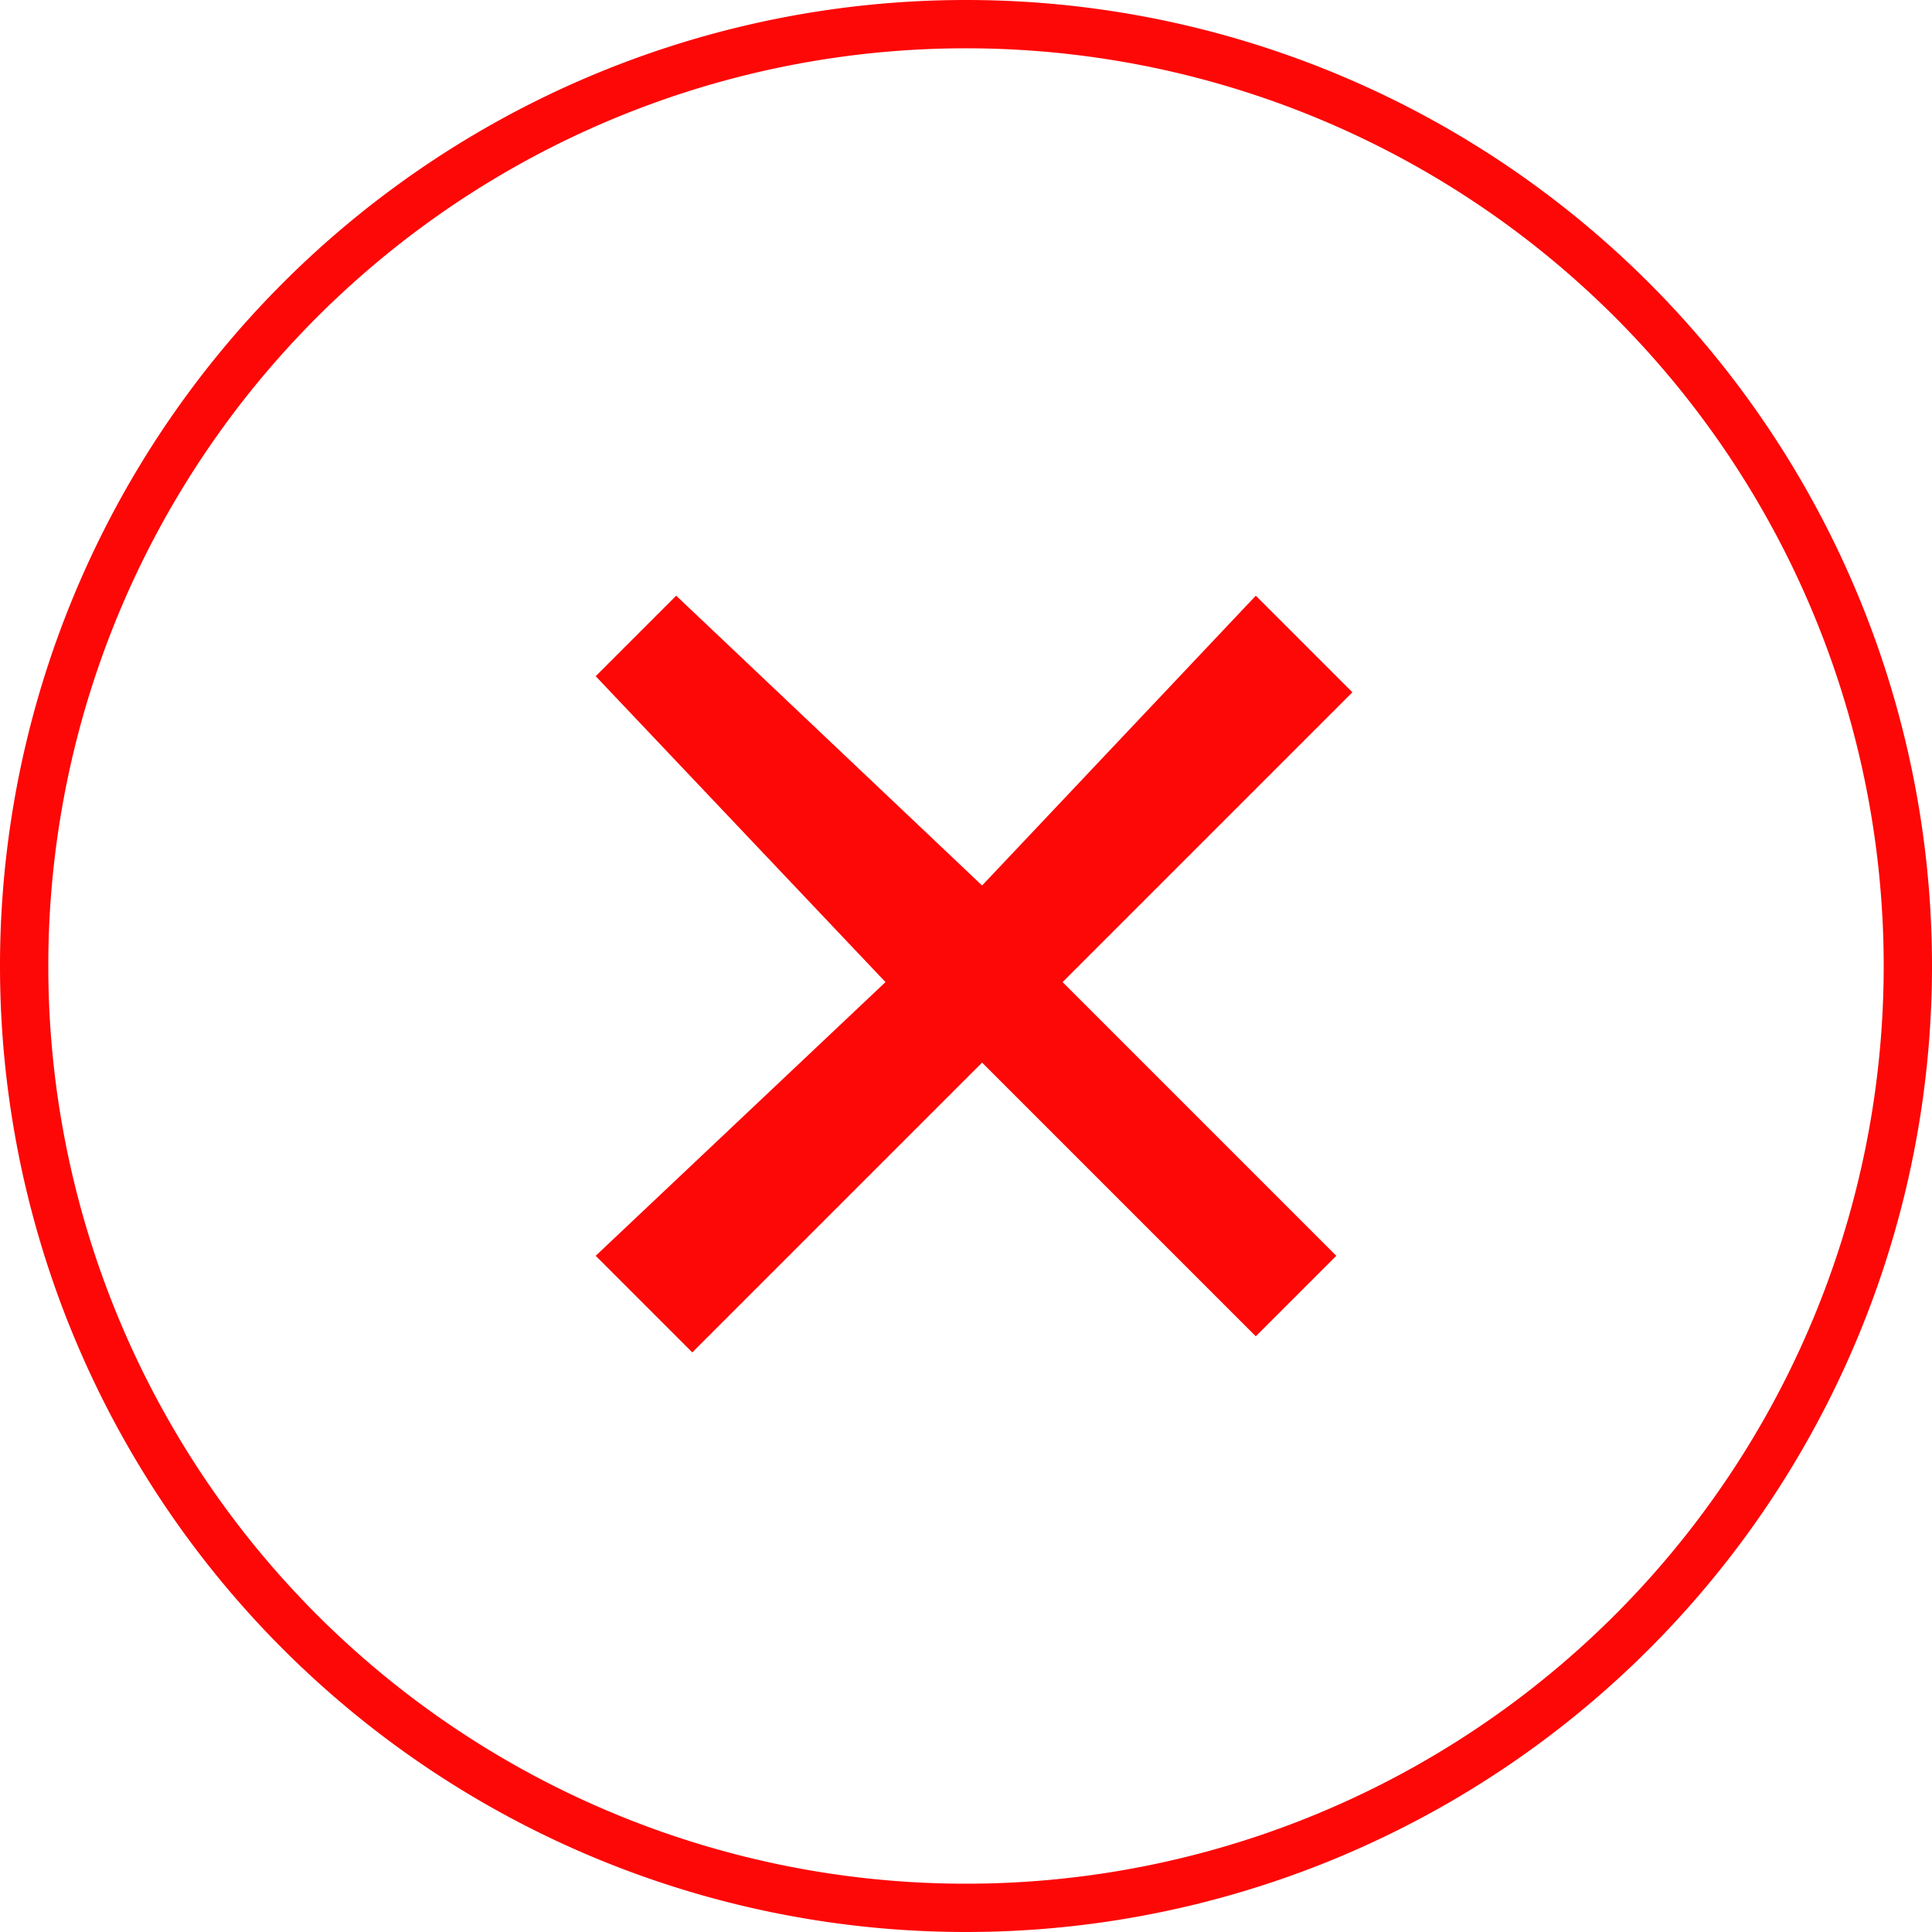 <svg width="120" height="120" fill="none" xmlns="http://www.w3.org/2000/svg">
    <path fill-rule="evenodd" clip-rule="evenodd" d="M117 60A57 57 0 113 60a57 57 0 01114 0zm3 0A60 60 0 110 60a60 60 0 01120 0zM78 83L61 66 43 84l-6-6 18-17-18-19 5-5 19 18 17-18 6 6-18 18 17 17-5 5z" fill="#FD0707"/>
</svg>

